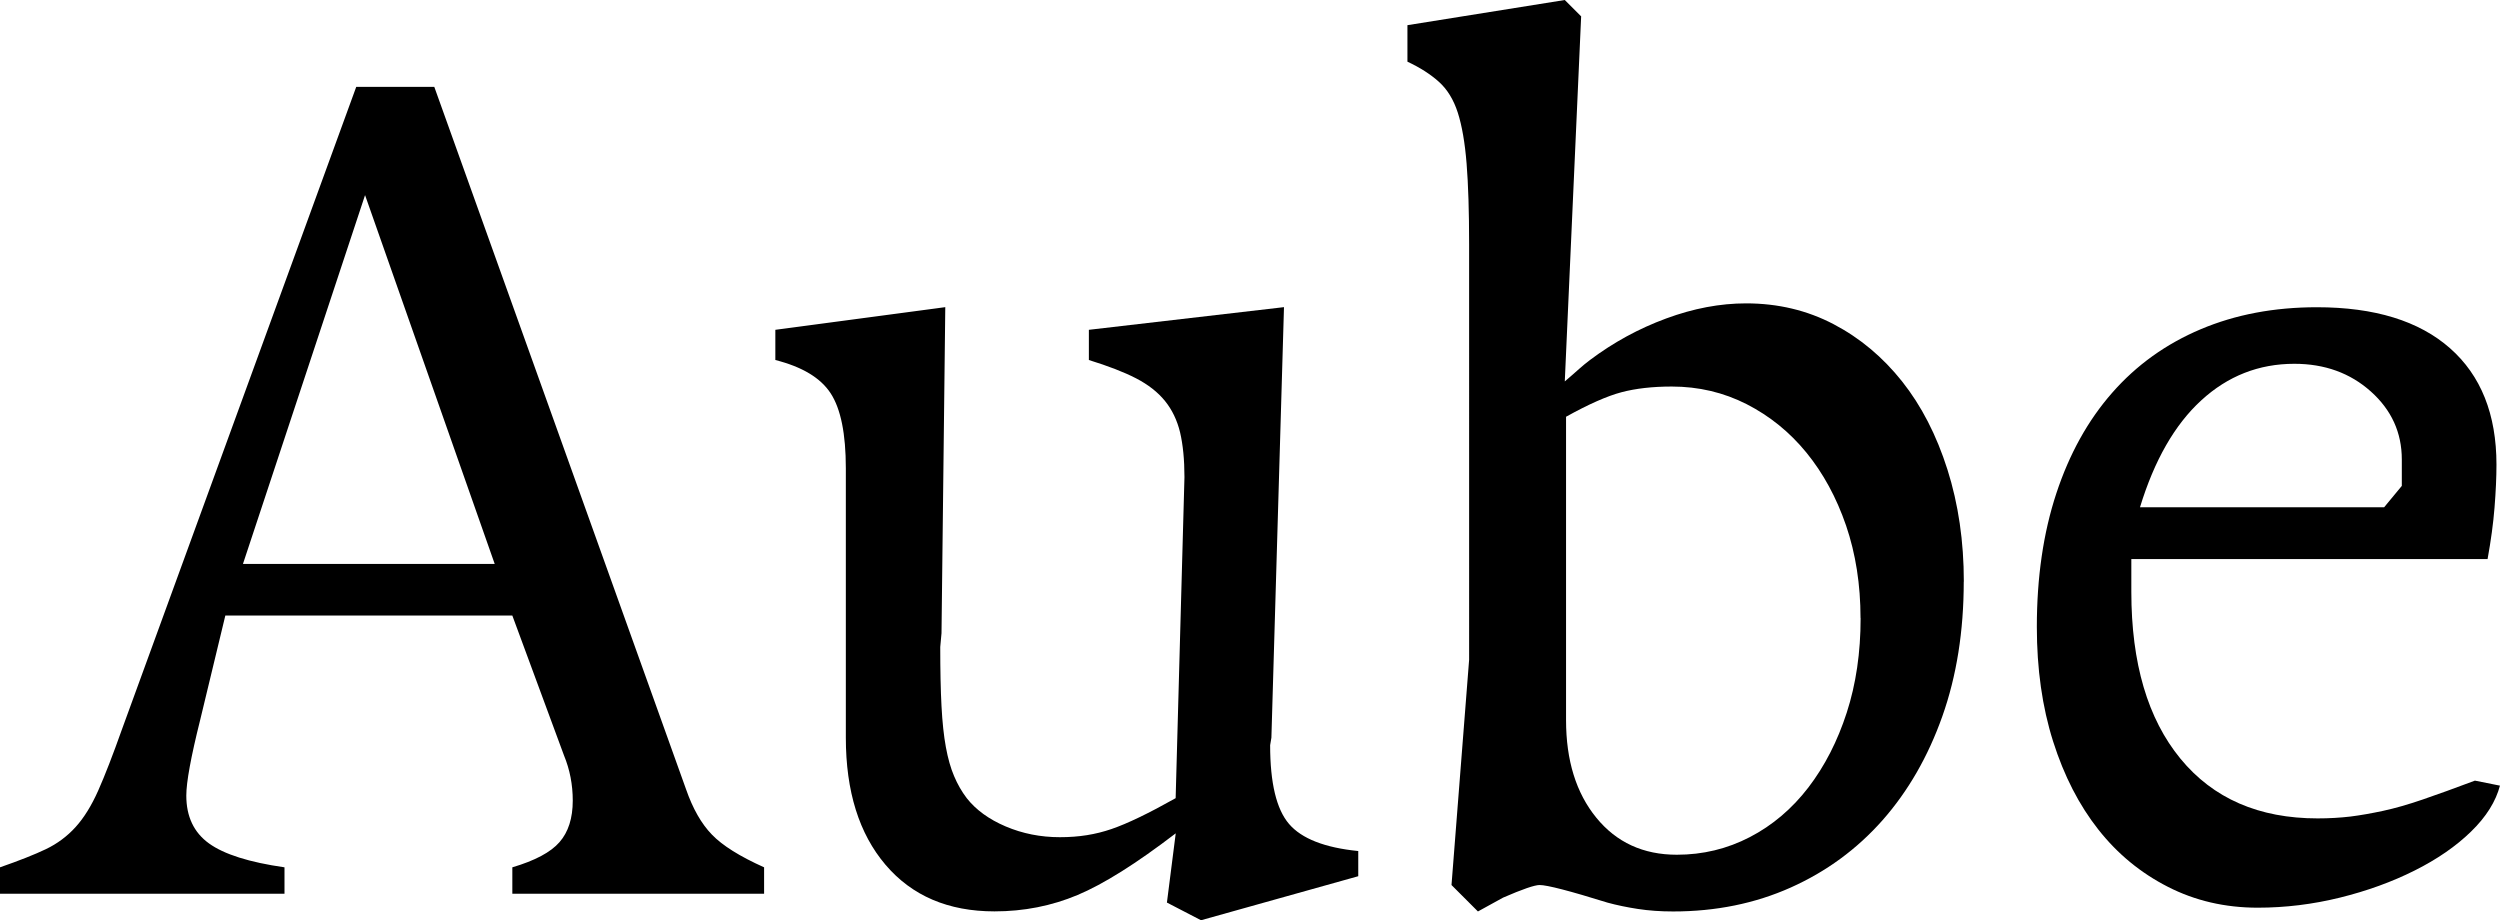 <?xml version="1.0" encoding="UTF-8"?>
<svg id="Layer_2" data-name="Layer 2" xmlns="http://www.w3.org/2000/svg" viewBox="0 0 297.9 109.65">
  <g id="Aube">
    <g>
      <path d="M61.05,106.5v-3.15c2.7-.8,4.58-1.8,5.62-3,1.05-1.2,1.58-2.85,1.58-4.95,0-1.9-.35-3.7-1.05-5.4l-6.15-16.65H26.85l-3,12.45c-1.1,4.4-1.65,7.4-1.65,9,0,2.5.9,4.4,2.7,5.7,1.8,1.3,4.8,2.25,9,2.85v3.15H0v-3.15c2.3-.8,4.12-1.52,5.48-2.17,1.35-.65,2.52-1.52,3.52-2.62,1-1.1,1.9-2.55,2.7-4.35.8-1.8,1.75-4.25,2.85-7.35L42.45,10.35h9.3l30,83.7c.8,2.3,1.82,4.1,3.08,5.4,1.25,1.3,3.32,2.6,6.22,3.9v3.15h-30ZM43.5,23.25l-14.55,43.95h30l-15.45-43.95Z"/>
      <path d="M143.1,109.65l-4.05-2.1,1.05-8.25c-4.7,3.6-8.6,6.05-11.7,7.35-3.1,1.3-6.4,1.95-9.9,1.95-5.5,0-9.83-1.85-12.98-5.55s-4.73-8.75-4.73-15.15v-32.1c0-4.1-.6-7.07-1.8-8.92-1.2-1.85-3.4-3.17-6.6-3.98v-3.6l20.25-2.7-.45,38.85-.15,1.65c0,2.8.05,5.15.15,7.05.1,1.9.27,3.52.52,4.88.25,1.35.57,2.5.98,3.45.4.95.9,1.83,1.5,2.62,1.1,1.4,2.65,2.53,4.65,3.38,2,.85,4.15,1.28,6.45,1.28s4.25-.32,6.15-.97c1.9-.65,4.45-1.88,7.65-3.68l1.05-38.25c0-2.1-.18-3.87-.52-5.33-.35-1.45-.95-2.7-1.8-3.75-.85-1.05-2-1.95-3.45-2.7-1.45-.75-3.33-1.47-5.62-2.18v-3.6l23.25-2.7-1.5,51.3-.15.9c0,4.5.75,7.63,2.25,9.38,1.5,1.75,4.25,2.83,8.25,3.23v3l-18.75,5.25Z"/>
      <path d="M234,69.3c0,5.9-.85,11.25-2.55,16.05-1.7,4.8-4.08,8.93-7.12,12.38-3.05,3.45-6.7,6.13-10.95,8.03-4.25,1.9-8.92,2.85-14.02,2.85-1.5,0-2.9-.1-4.2-.3-1.3-.2-2.5-.45-3.6-.75-4.5-1.4-7.2-2.1-8.1-2.1-.6,0-2.05.5-4.35,1.5l-3,1.65-3.15-3.15,2.1-26.85V29.1c0-3.9-.1-7.1-.3-9.6-.2-2.5-.55-4.52-1.05-6.08-.5-1.55-1.25-2.77-2.25-3.67-1-.9-2.25-1.7-3.75-2.4V3l18.75-3,1.95,1.95-1.95,43.5c.7-.6,1.28-1.1,1.72-1.5.45-.4.88-.75,1.28-1.05,2.8-2.1,5.82-3.75,9.08-4.95,3.25-1.2,6.42-1.8,9.52-1.8,3.8,0,7.28.83,10.43,2.48,3.15,1.65,5.87,3.93,8.17,6.83,2.3,2.9,4.1,6.4,5.4,10.5,1.3,4.1,1.95,8.55,1.95,13.35ZM221.7,73.65c0-4-.58-7.67-1.72-11.02-1.15-3.35-2.73-6.25-4.73-8.7-2-2.45-4.38-4.37-7.12-5.77-2.75-1.4-5.73-2.1-8.92-2.1-2.3,0-4.3.23-6,.68-1.7.45-3.9,1.42-6.6,2.92v36.15c0,4.8,1.2,8.68,3.6,11.62,2.4,2.95,5.6,4.42,9.6,4.42,3.1,0,6-.7,8.7-2.1,2.7-1.4,5.03-3.38,6.98-5.92,1.95-2.55,3.47-5.52,4.57-8.92,1.1-3.4,1.65-7.15,1.65-11.25Z"/>
      <path d="M297.9,93.6c-.5,1.9-1.64,3.73-3.44,5.48-1.79,1.75-4.04,3.3-6.73,4.65-2.69,1.35-5.66,2.43-8.9,3.23-3.24.8-6.51,1.2-9.8,1.2-3.89,0-7.46-.83-10.69-2.48-3.24-1.65-6.01-3.92-8.3-6.83-2.29-2.9-4.09-6.4-5.39-10.5-1.3-4.1-1.94-8.65-1.94-13.65,0-5.9.77-11.2,2.32-15.9,1.55-4.7,3.76-8.7,6.66-12,2.89-3.3,6.41-5.82,10.55-7.57,4.14-1.75,8.75-2.62,13.84-2.62,6.88,0,12.17,1.63,15.86,4.88,3.69,3.25,5.54,7.88,5.54,13.88,0,1.5-.08,3.2-.23,5.1-.15,1.9-.43,3.95-.83,6.15h-42.45v3.9c0,8.5,1.95,15.13,5.85,19.88,3.9,4.75,9.35,7.12,16.35,7.12,1.4,0,2.7-.08,3.9-.22,1.2-.15,2.5-.38,3.9-.68,1.4-.3,2.97-.75,4.72-1.35,1.75-.6,3.83-1.35,6.22-2.25l3,.6ZM286.2,54.75c0-3.2-1.23-5.9-3.69-8.1-2.46-2.2-5.5-3.3-9.12-3.3-4.22,0-7.92,1.45-11.08,4.35-3.17,2.9-5.6,7.15-7.31,12.75h29.09l2.11-2.55v-3.15Z"/>
    </g>
  </g>
</svg>